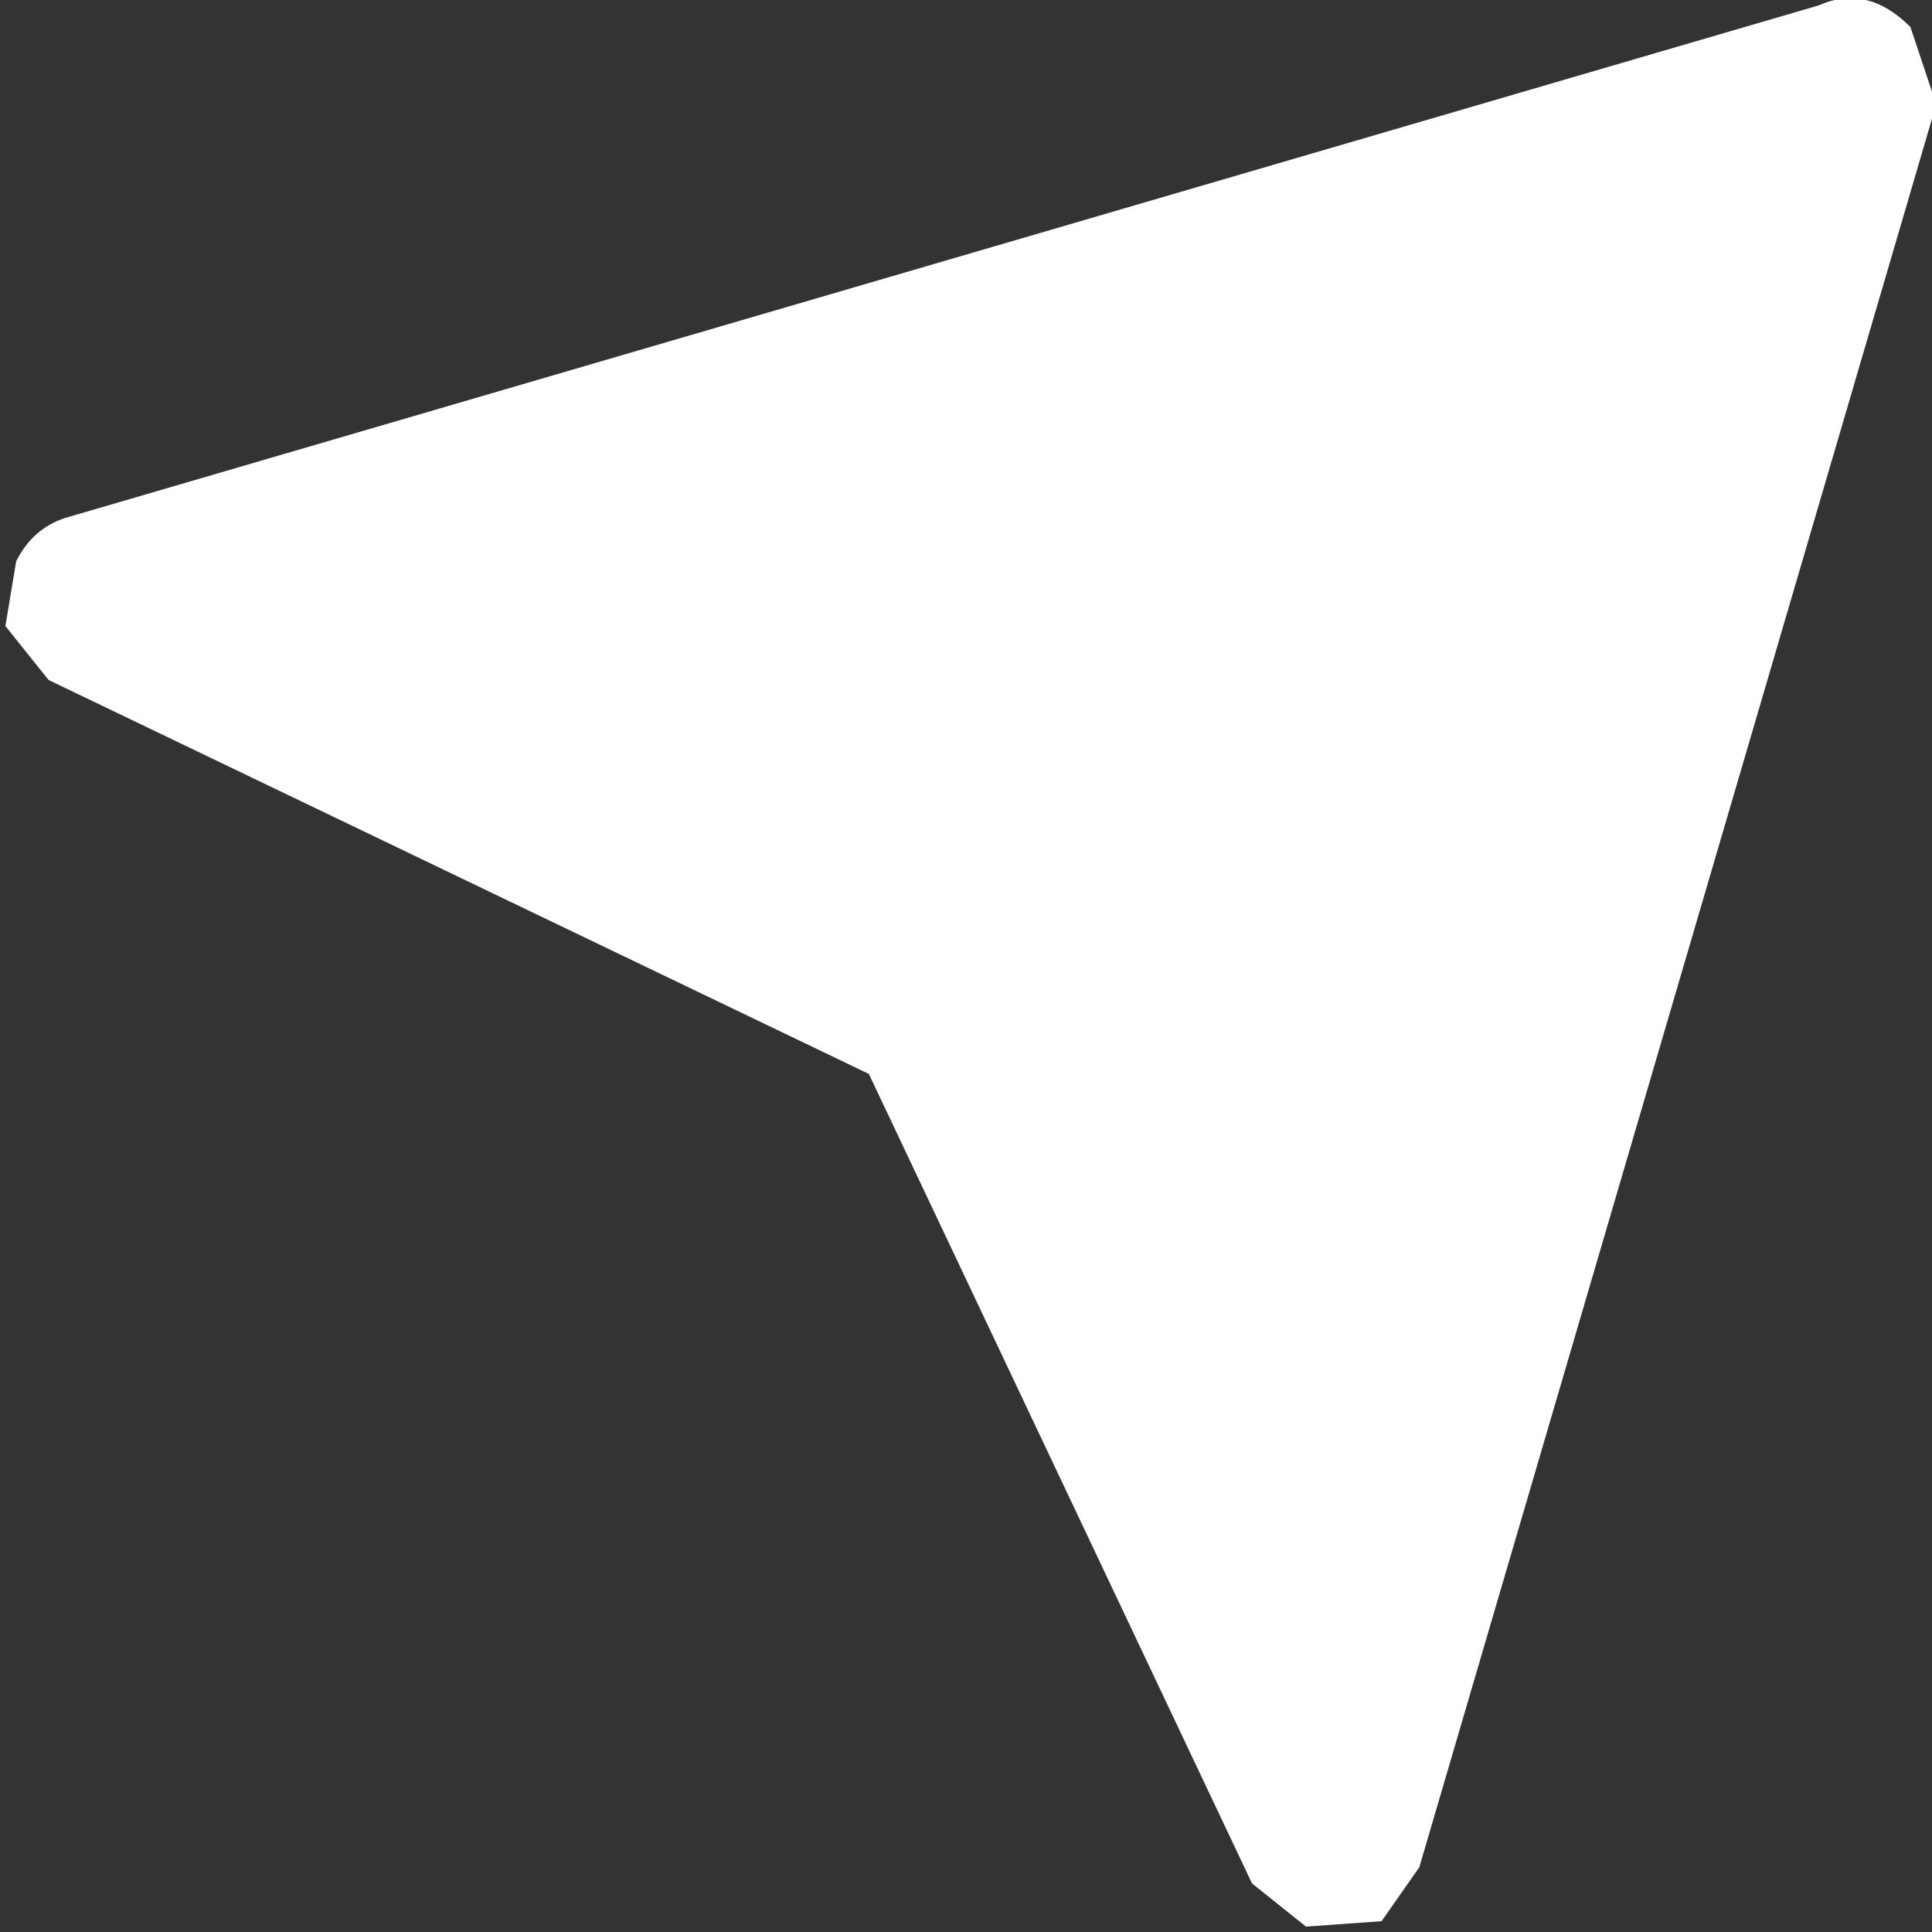 <?xml version="1.0" encoding="UTF-8" standalone="no"?>
<svg xmlns:xlink="http://www.w3.org/1999/xlink" height="17.9px" width="17.9px" xmlns="http://www.w3.org/2000/svg">
  <rect width="100%" height="100%" fill="#333333" stroke="none"/>
  <g transform="matrix(1.0, 0.0, 0.0, 1.0, 8.95, 8.95)">
    <use height="17.9" transform="matrix(1.0, 0.0, 0.0, 1.0, -8.95, -8.95)" width="17.9" xlink:href="#shape0"/>
  </g>
  <defs>
    <g id="shape0" transform="matrix(1.0, 0.0, 0.0, 1.0, 8.95, 8.95)">
      <path d="M-8.35 -4.15 L7.9 -8.9 Q8.35 -9.1 8.75 -8.7 L8.95 -8.1 8.95 -7.95 8.95 -7.85 4.2 8.35 3.85 8.85 3.15 8.9 2.65 8.5 -0.9 1.0 -8.5 -2.65 -8.9 -3.15 -8.8 -3.75 Q-8.65 -4.05 -8.35 -4.15" fill="#ffffff" fill-rule="evenodd" stroke="none"/>
    </g>
  </defs>
</svg>
